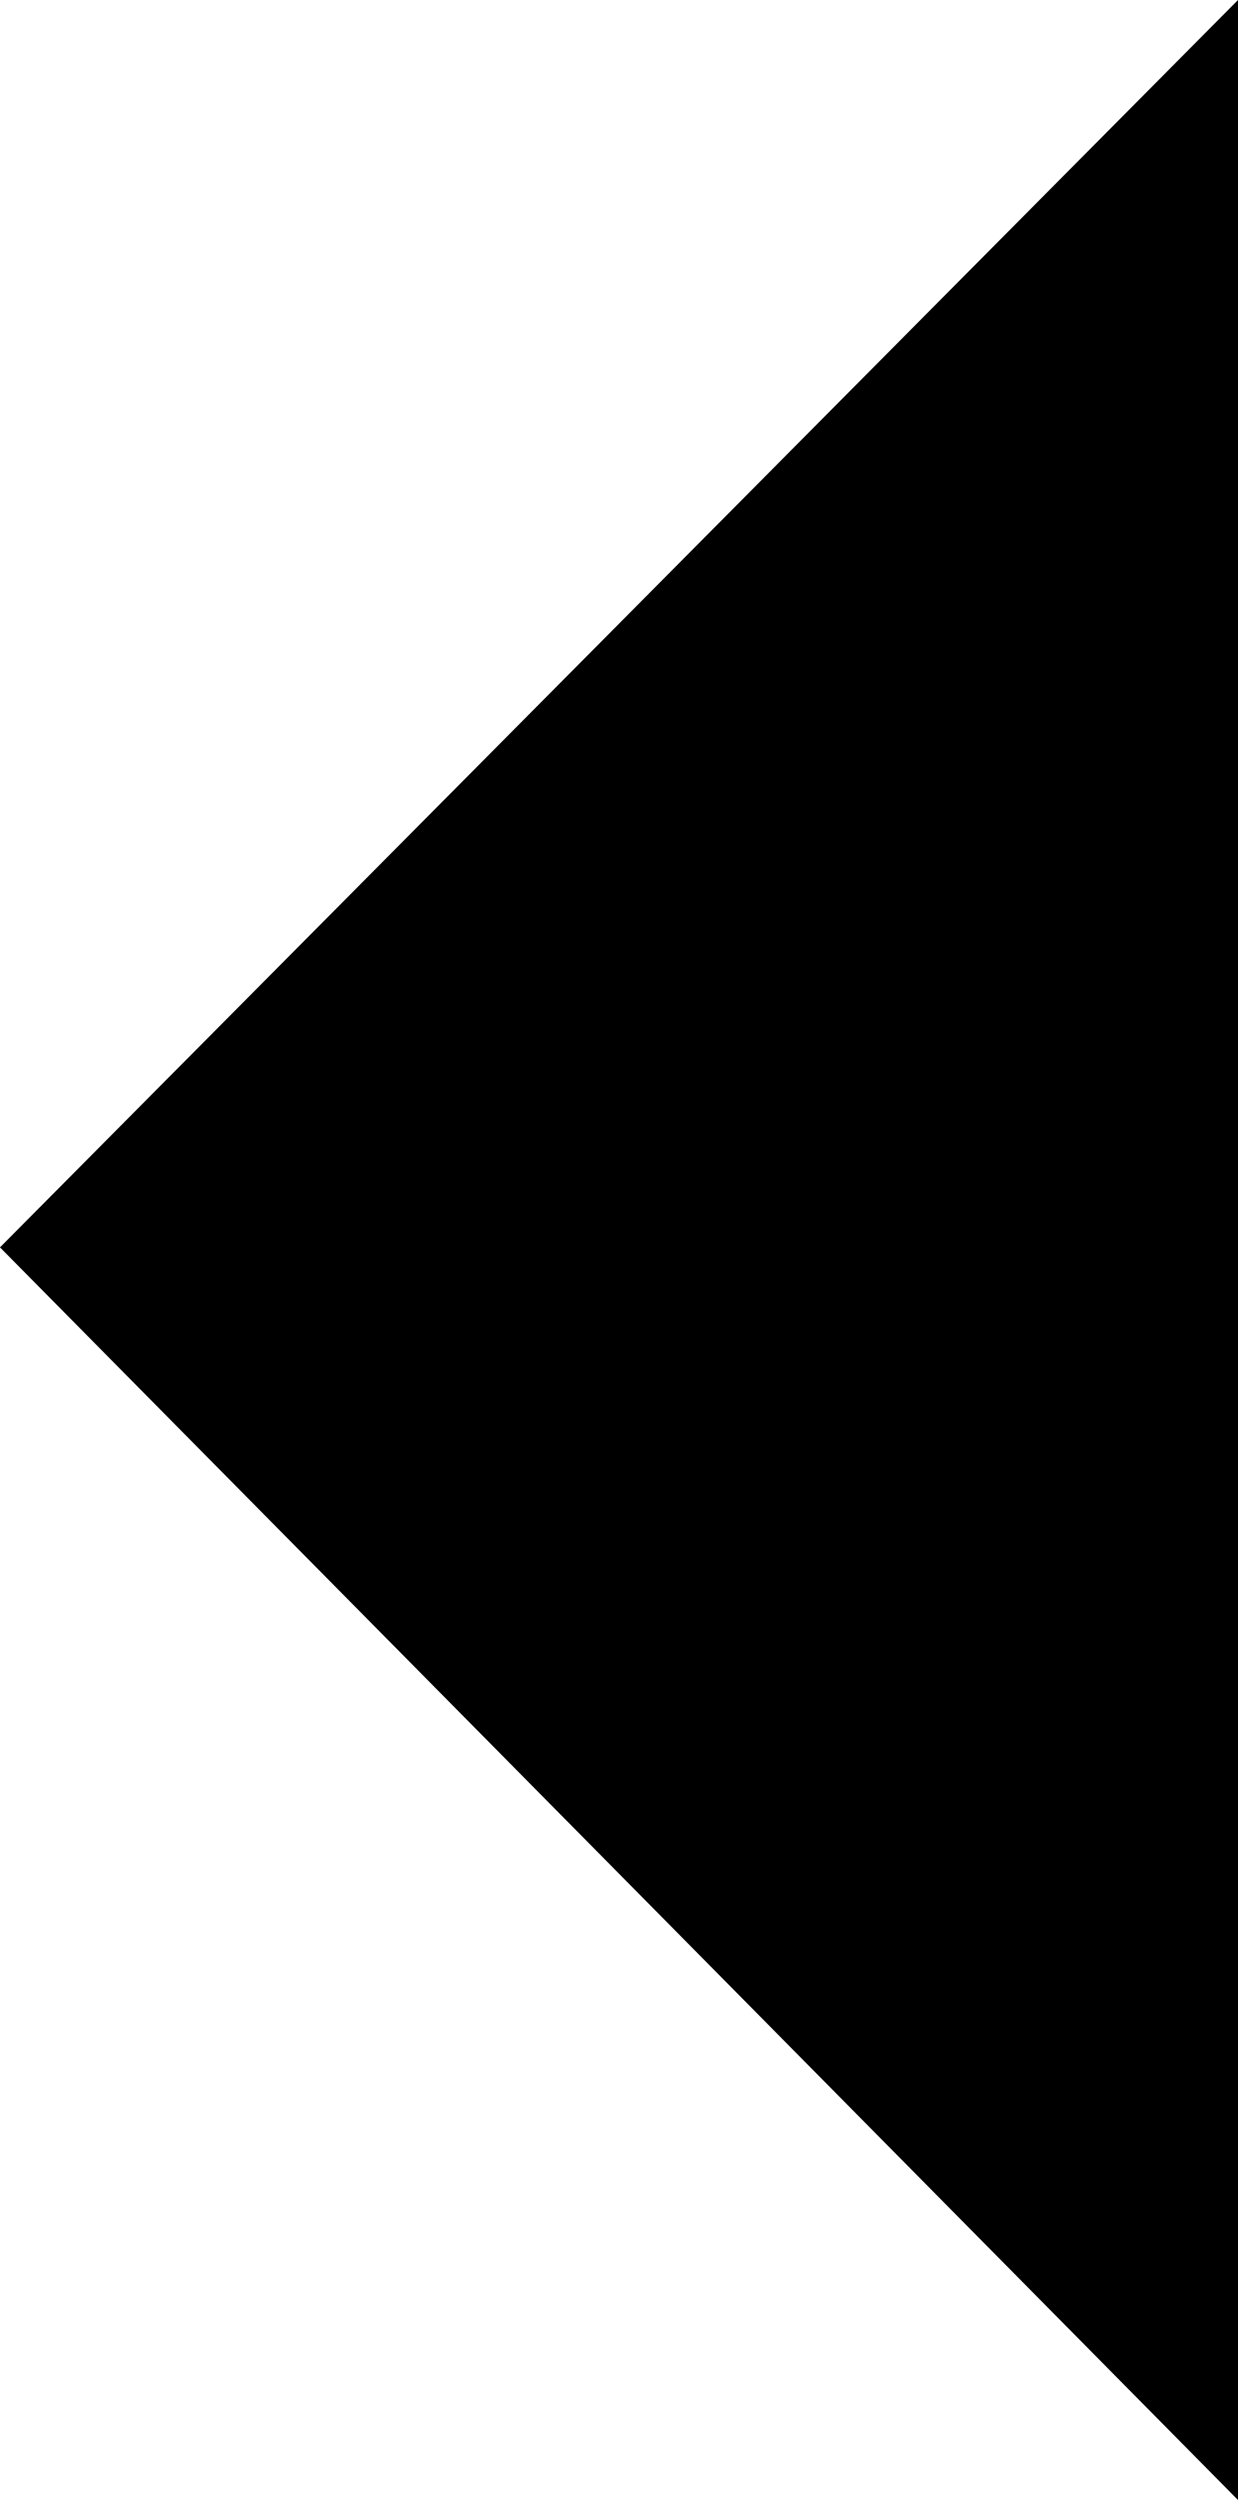 <svg xmlns="http://www.w3.org/2000/svg" width="126.524" height="255.432" viewBox="0 0 126.524 255.432">
  <path id="Path_50" data-name="Path 50" d="M416.5,348.5,290.267,223.179h253Z" transform="translate(349.204 -289.054) rotate(90)" stroke="#000" stroke-width="1"/>
</svg>
